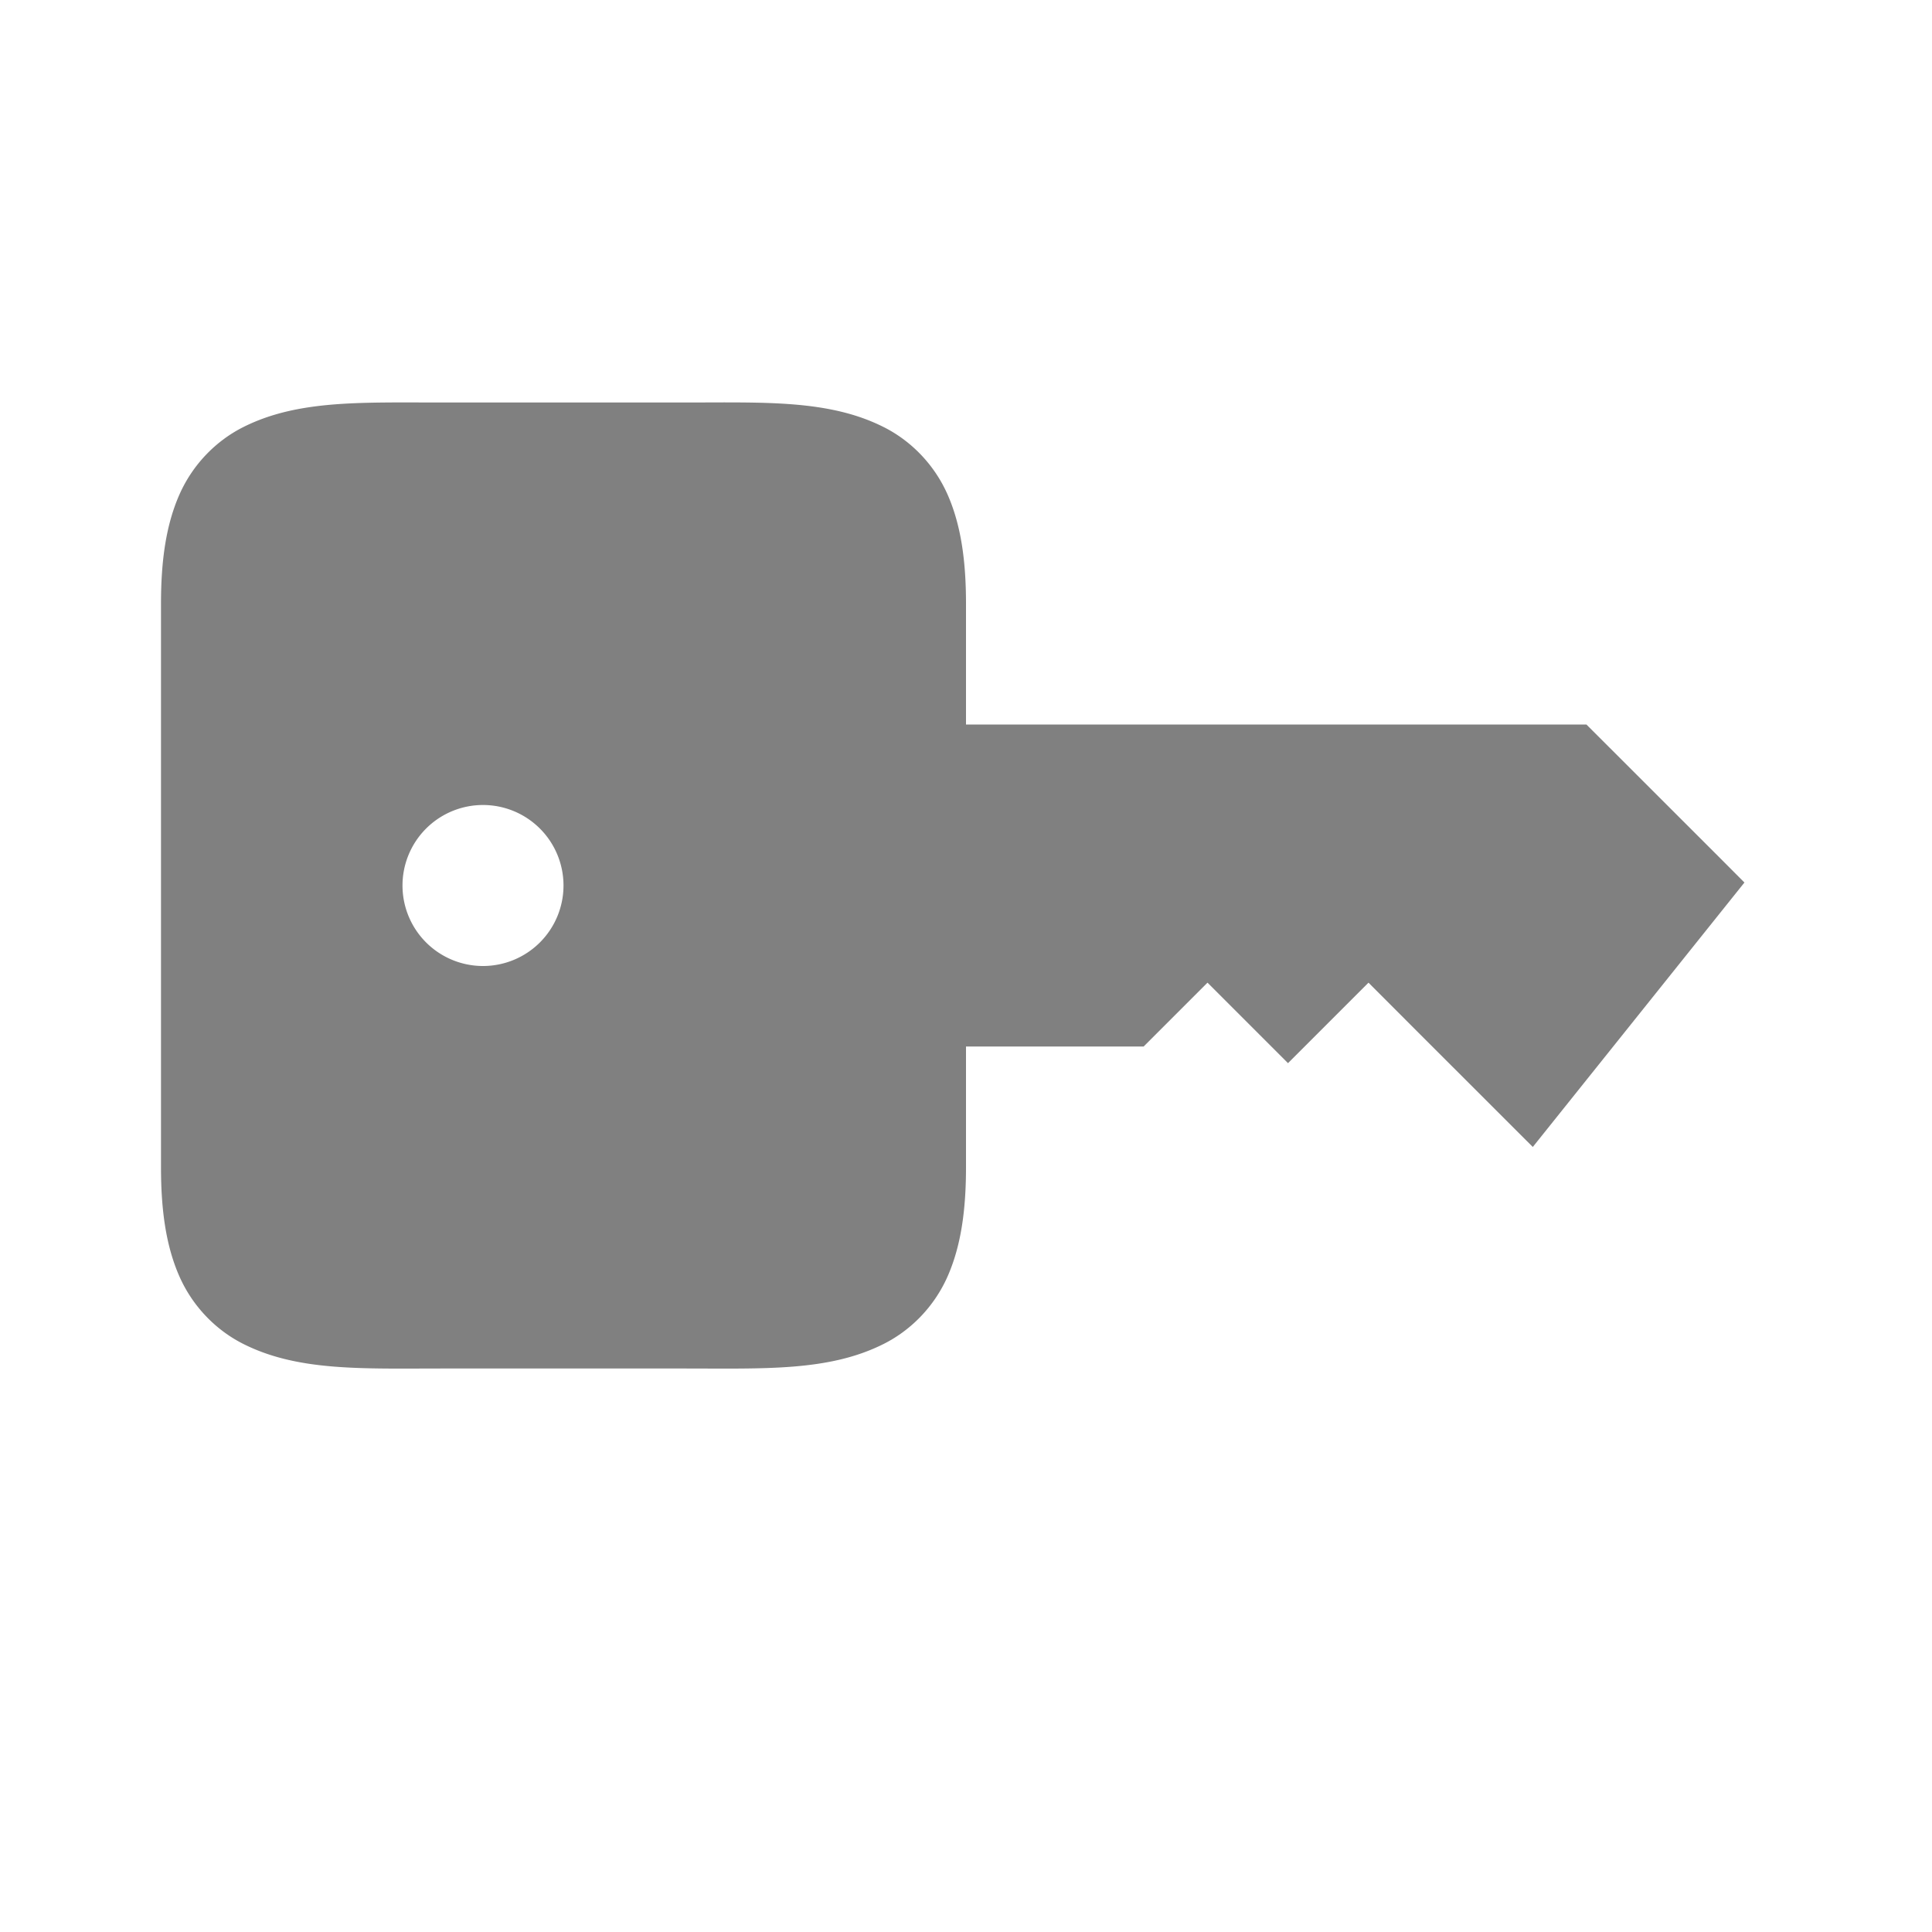 <?xml version="1.0" encoding="UTF-8" standalone="no"?>
<svg viewBox="0 1 24 24" height="24" width="24" version="1.1" id="svg4" sodipodi:docname="key-filled.svg" inkscape:version="1.1 (ce6663b3b7, 2021-05-25)"
   xmlns:inkscape="http://www.inkscape.org/namespaces/inkscape"
   xmlns:sodipodi="http://sodipodi.sourceforge.net/DTD/sodipodi-0.dtd"
   xmlns="http://www.w3.org/2000/svg"
   xmlns:svg="http://www.w3.org/2000/svg">
   <defs id="defs8" />
   <sodipodi:namedview id="namedview6" pagecolor="#ffffff" bordercolor="#666666" borderopacity="1.0" inkscape:pageshadow="2" inkscape:pageopacity="0.0" inkscape:pagecheckerboard="0" showgrid="false" inkscape:snap-page="true" inkscape:zoom="28" inkscape:cx="12.517857" inkscape:cy="14.125" inkscape:window-width="1920" inkscape:window-height="1016" inkscape:window-x="0" inkscape:window-y="27" inkscape:window-maximized="1" inkscape:current-layer="svg4" />
   <path id="path858" style="color:#000000;fill:#808080;fill-opacity:1;-inkscape-stroke:none" d="M 4.787 6 C 4.11 6.006 3.537 6.048 3.027 6.303 C 2.688 6.472 2.397 6.765 2.23 7.141 C 2.064 7.516 2 7.958 2 8.5 L 2 15.5 C 2 16.042 2.064 16.484 2.23 16.859 C 2.397 17.235 2.688 17.528 3.027 17.697 C 3.706 18.037 4.5 18 5.5 18 L 8.5 18 C 9.5 18 10.294 18.037 10.973 17.697 C 11.312 17.528 11.603 17.235 11.77 16.859 C 11.936 16.484 12 16.042 12 15.5 L 12 14 L 14.207 14 L 15 13.207 L 16 14.207 L 17 13.207 L 17.646 13.854 L 19.041 15.248 L 21.67 11.963 L 21.354 11.646 L 19.707 10 L 12 10 L 12 8.5 C 12 7.958 11.936 7.516 11.77 7.141 C 11.603 6.765 11.312 6.472 10.973 6.303 C 10.294 5.963 9.5 6 8.5 6 L 5.5 6 C 5.25 6 5.013 5.998 4.787 6 z M 6 11 A 1 1 0 0 1 7 12 A 1 1 0 0 1 6 13 A 1 1 0 0 1 5 12 A 1 1 0 0 1 6 11 z " />
</svg>
